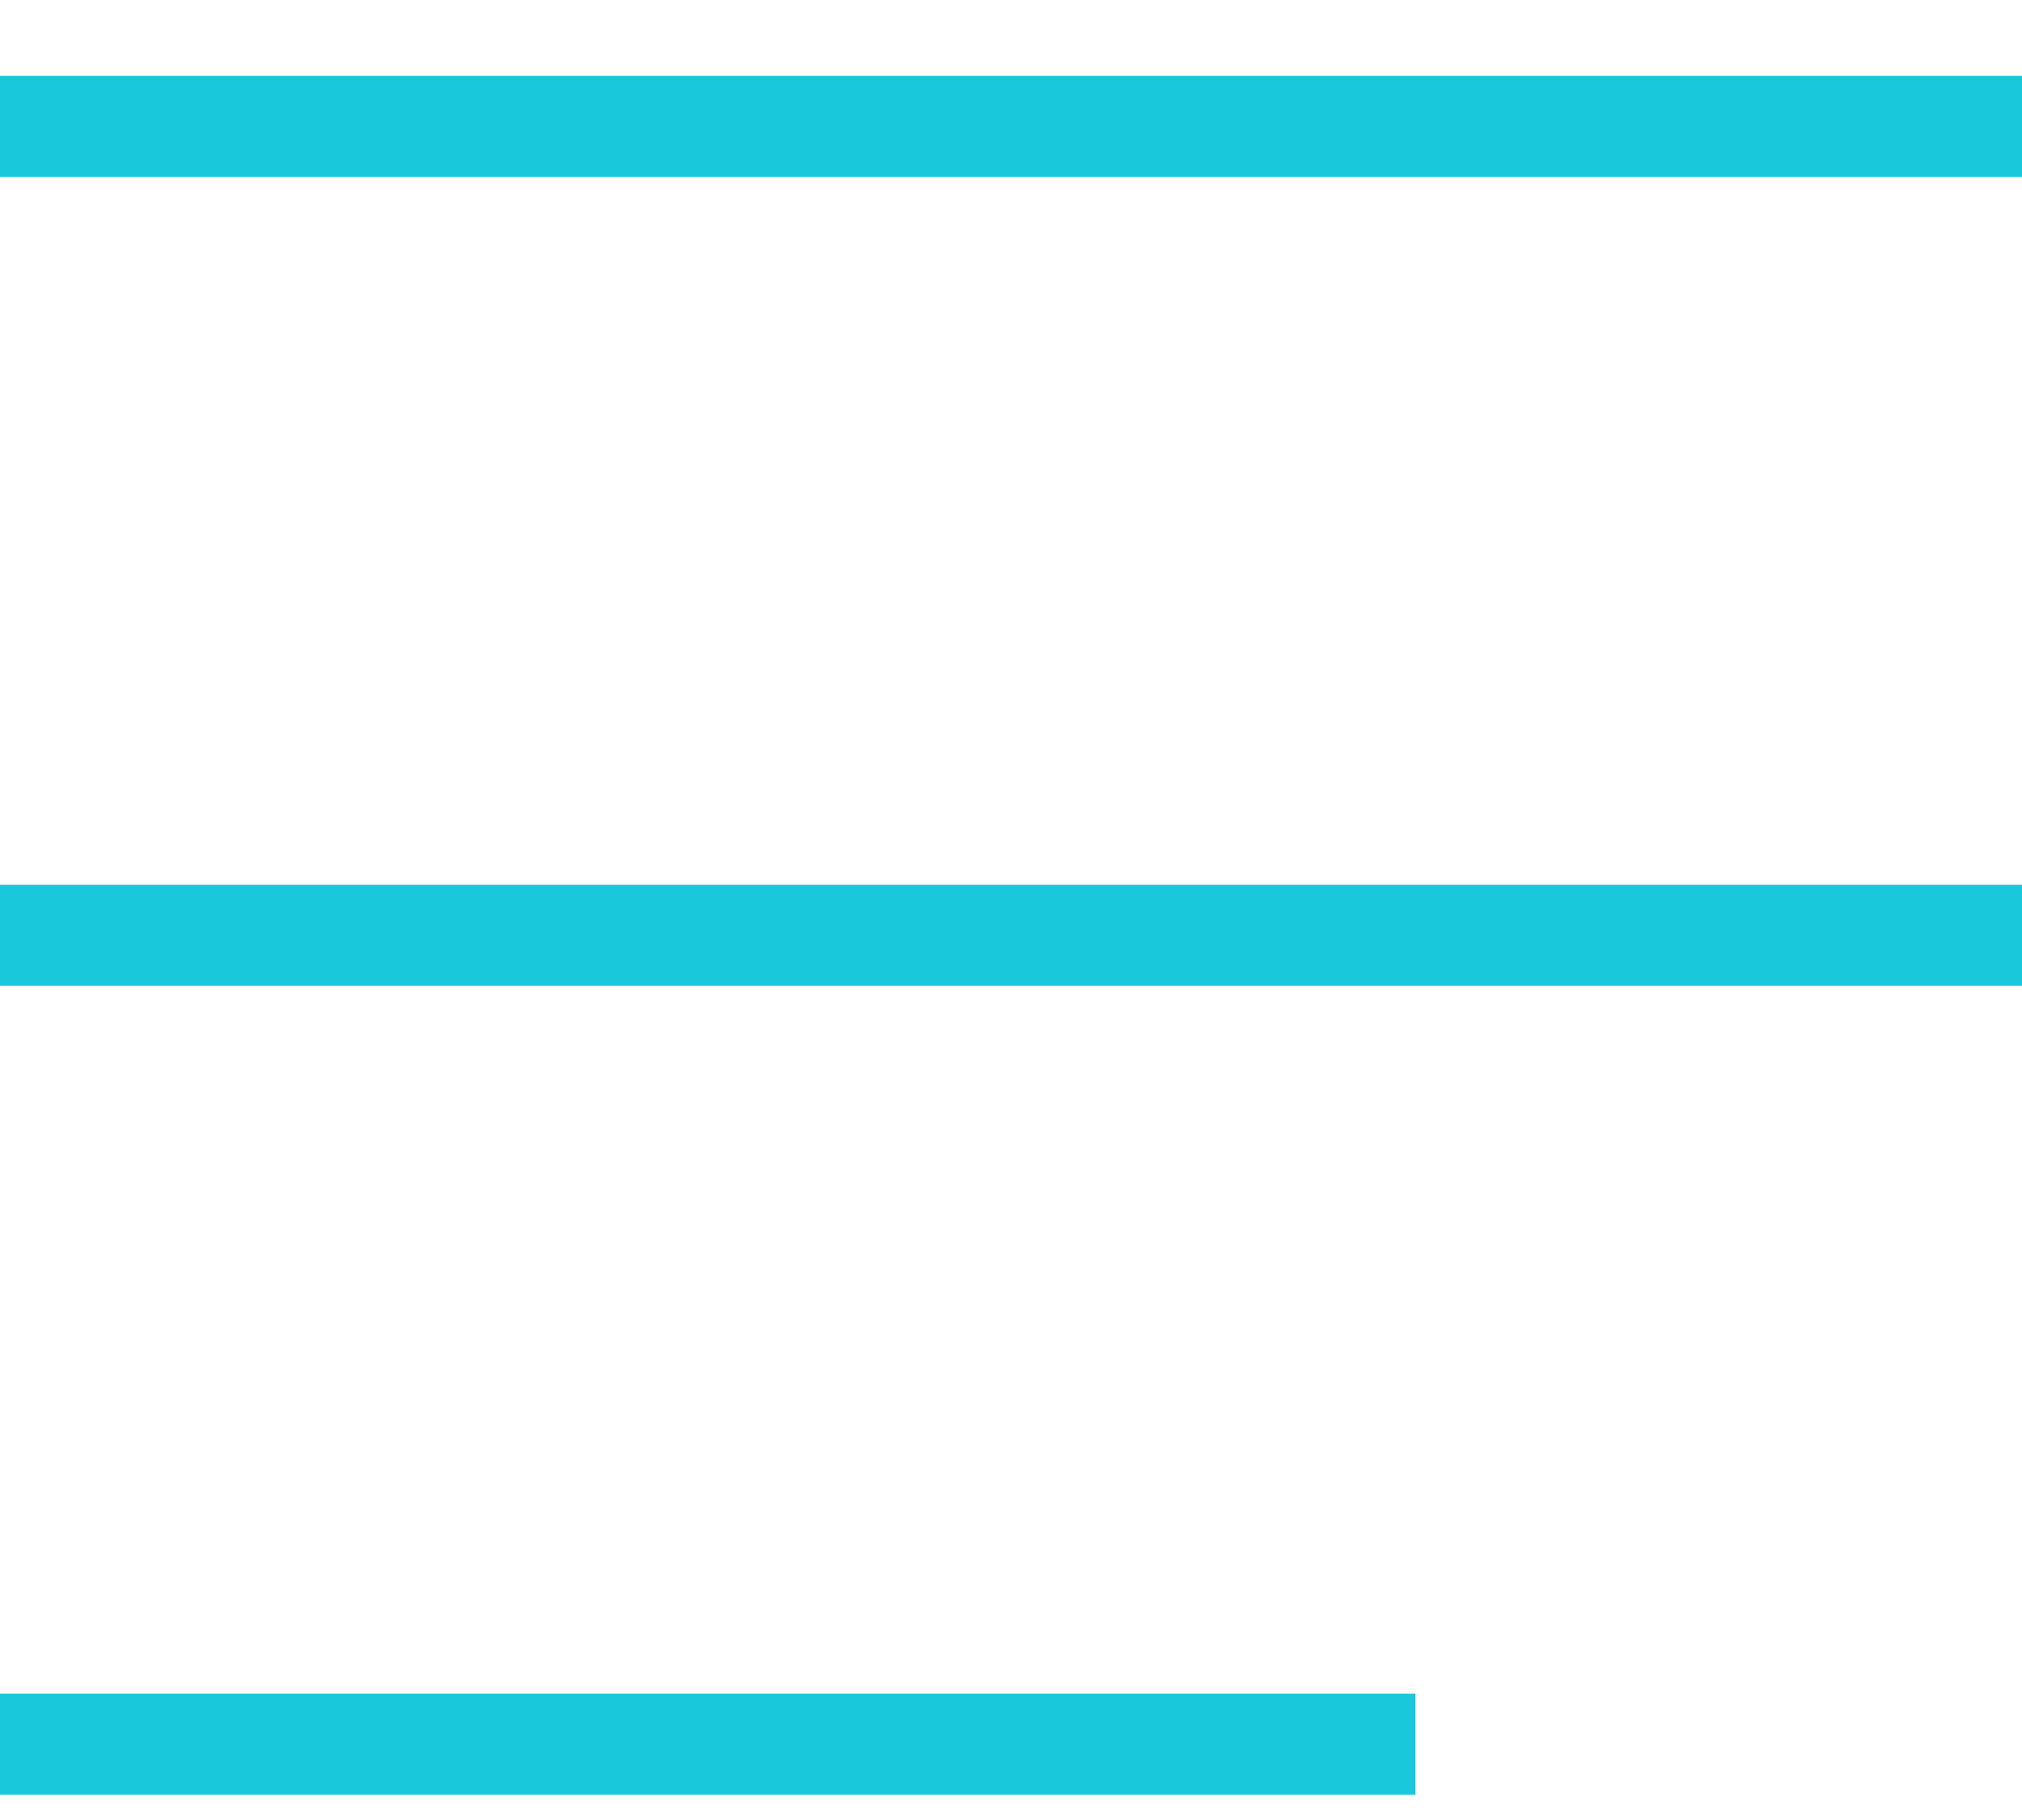 <svg width="20" height="18" viewBox="0 0 20 18" fill="none" xmlns="http://www.w3.org/2000/svg">
<line y1="1.25" x2="20" y2="1.25" stroke="#1AC8DB" strokeWidth="1.5"/>
<line y1="9.25" x2="20" y2="9.25" stroke="#1AC8DB" strokeWidth="1.5"/>
<path d="M0 17.25H14" stroke="#1AC8DB" strokeWidth="1.5"/>
</svg>

